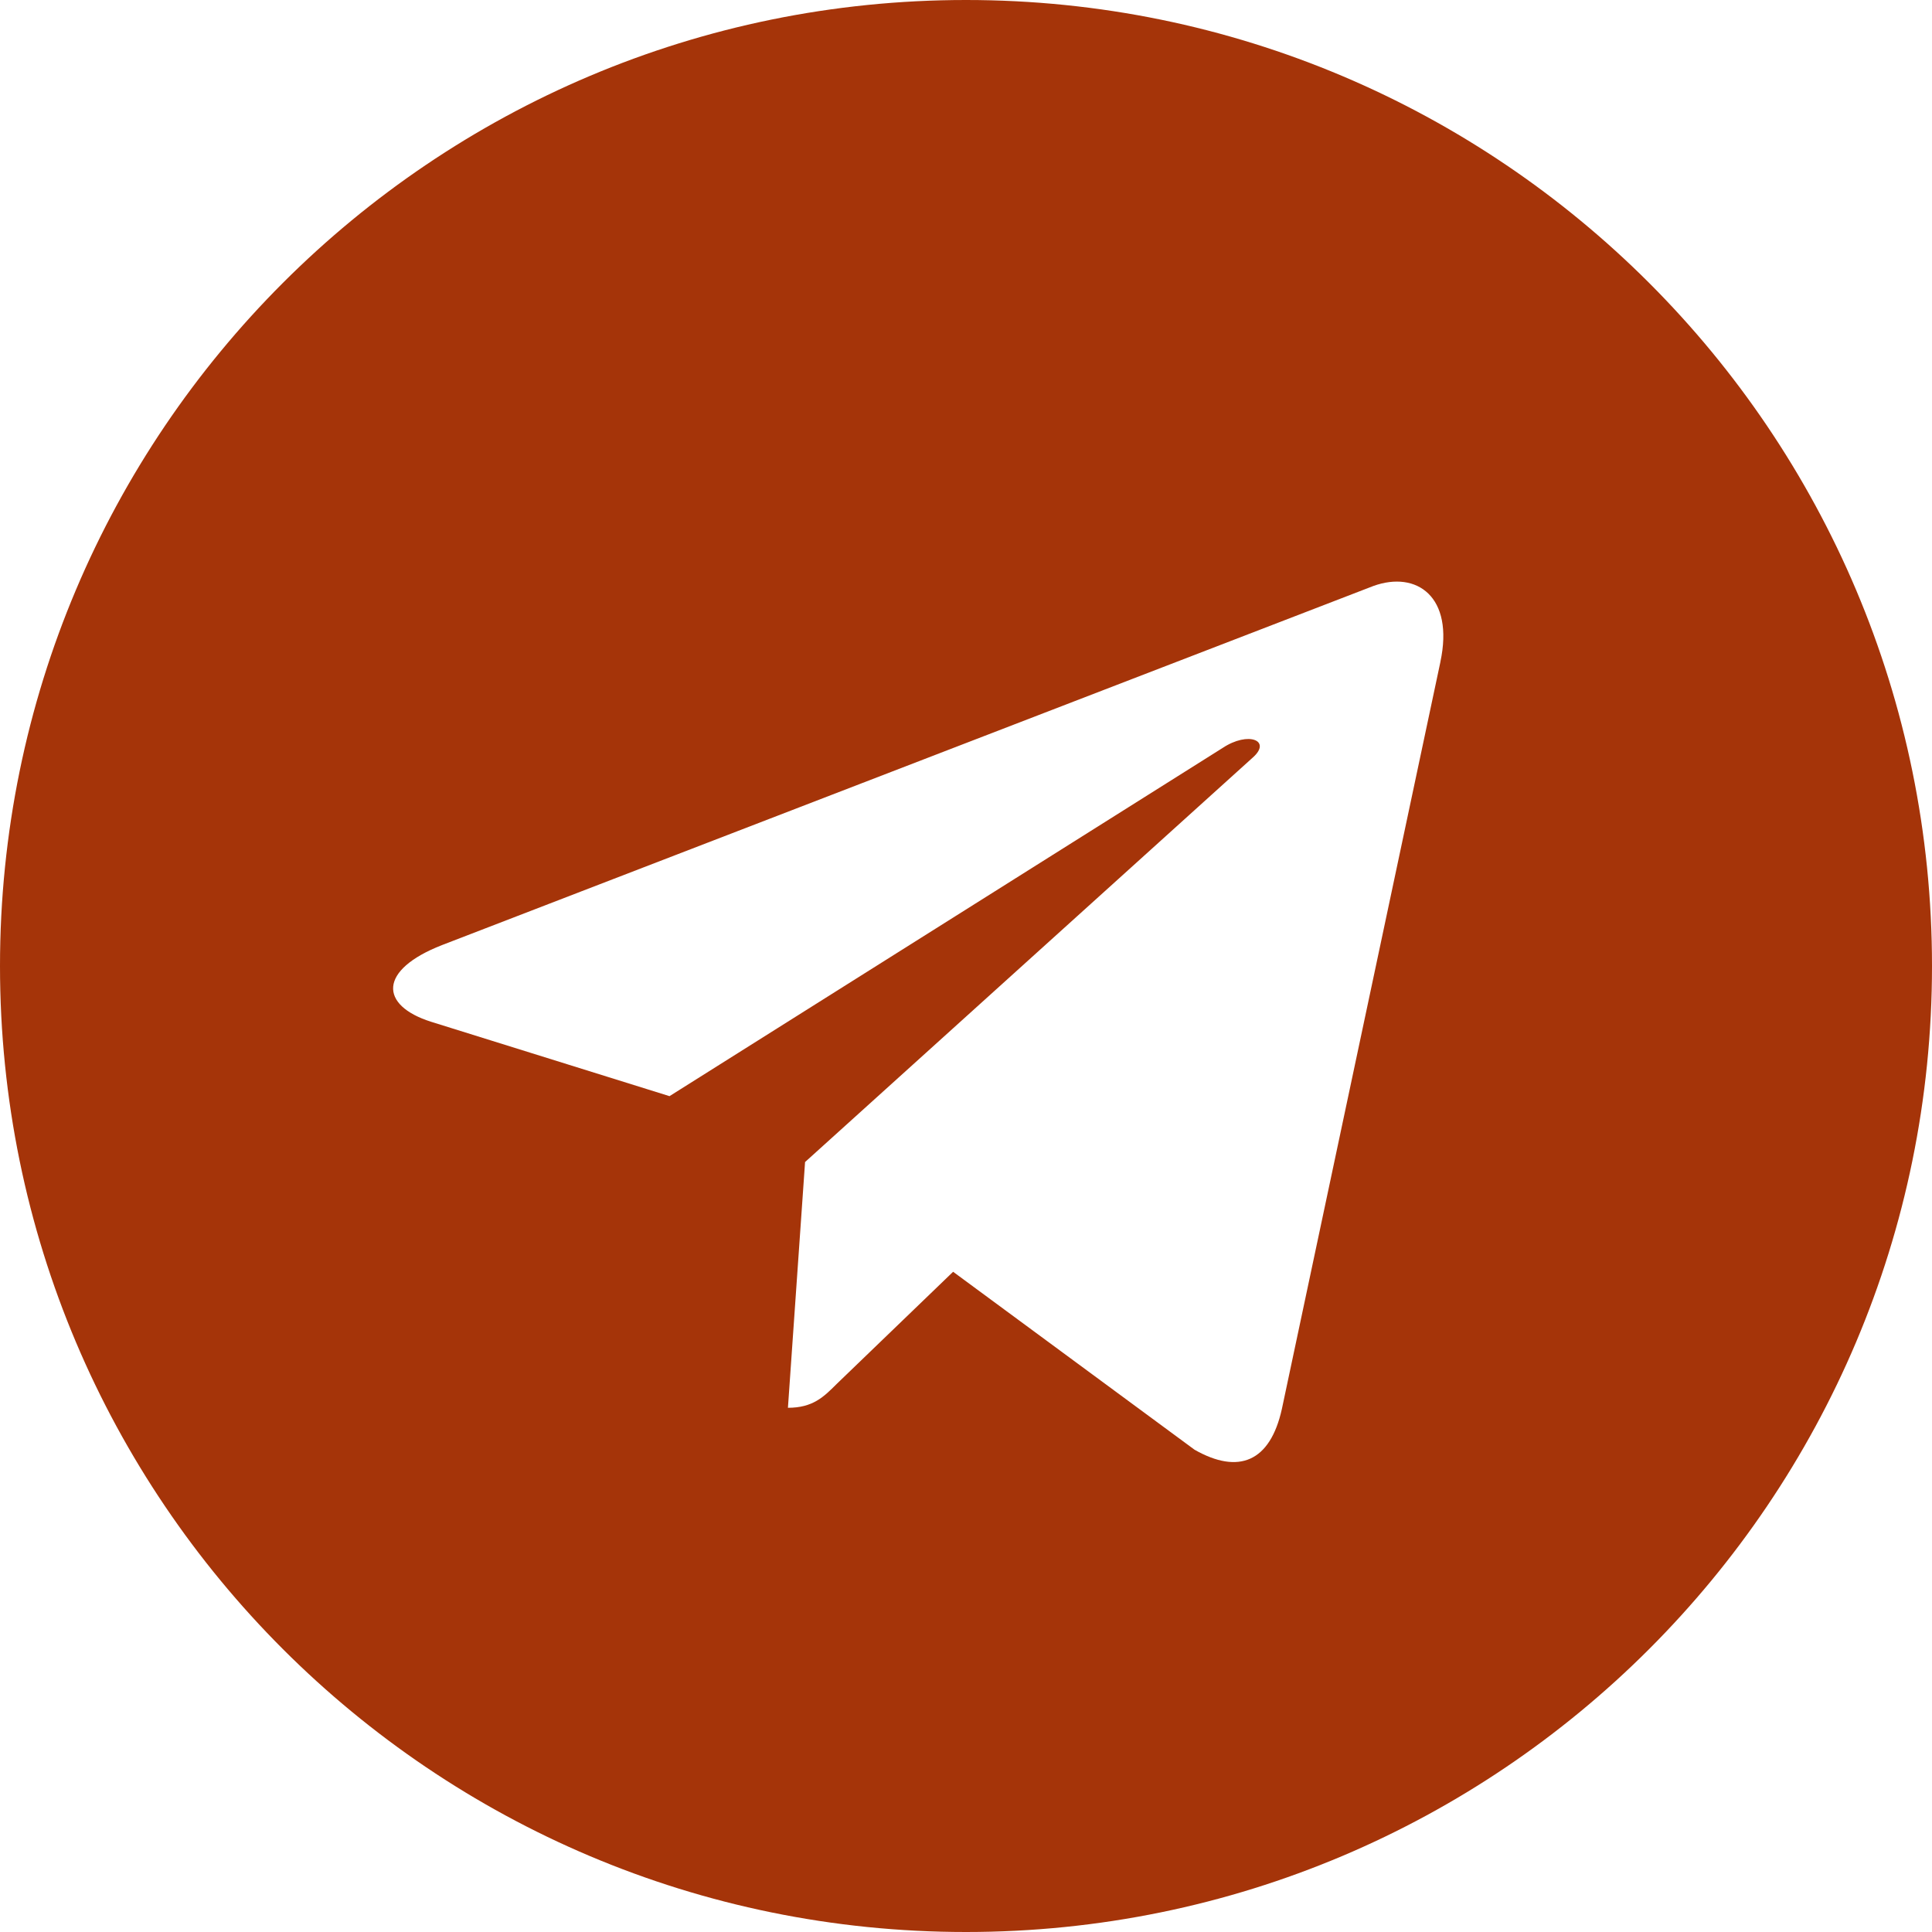 <?xml version="1.0" encoding="UTF-8" standalone="no"?>
<svg
   xmlns:dc="http://purl.org/dc/elements/1.1/"
   xmlns:cc="http://creativecommons.org/ns#"
   xmlns:rdf="http://www.w3.org/1999/02/22-rdf-syntax-ns#"
   xmlns:svg="http://www.w3.org/2000/svg"
   xmlns="http://www.w3.org/2000/svg"
   xmlns:sodipodi="http://sodipodi.sourceforge.net/DTD/sodipodi-0.dtd"
   xmlns:inkscape="http://www.inkscape.org/namespaces/inkscape"
   width="24"
   height="24"
   viewBox="0 0 30 30"
   fill="none"
   version="1.1"
   id="svg827"
   sodipodi:docname="telegramN.svg"
   inkscape:version="0.92.4 (5da689c313, 2019-01-14)">
  <defs
     id="defs831" />
  <sodipodi:namedview
     pagecolor="#ffffff"
     bordercolor="#666666"
     borderopacity="1"
     objecttolerance="10"
     gridtolerance="10"
     guidetolerance="10"
     inkscape:pageopacity="0"
     inkscape:pageshadow="2"
     inkscape:window-width="2560"
     inkscape:window-height="1061"
     id="namedview829"
     showgrid="false"
     inkscape:zoom="29.8"
     inkscape:cx="-1.2080538"
     inkscape:cy="15"
     inkscape:window-x="-8"
     inkscape:window-y="-8"
     inkscape:window-maximized="1"
     inkscape:current-layer="svg827" />
  <path
     d="M 15,30 C 23.286,30 30,23.286 30,15 30,6.714 23.286,0 15,0 6.714,0 0,6.714 0,15 0,23.286 6.714,30 15,30 Z M 6.864,14.675 21.326,9.099 c 0.671,-0.242 1.257,0.164 1.04,1.179 L 22.367,10.276 19.905,21.878 C 19.723,22.7 19.234,22.9 18.55,22.512 l -3.75,-2.764 -1.809,1.743 c -0.2,0.2 -0.369,0.369 -0.756,0.369 l 0.266,-3.816 6.95,-6.279 C 19.754,11.499 19.384,11.349 18.985,11.614 L 10.396,17.021 6.694,15.866 C 5.89,15.611 5.872,15.062 6.864,14.675 Z"
     id="path825"
     style="fill:#a53409;fill-opacity:1"
     inkscape:connector-curvature="0" />
</svg>
